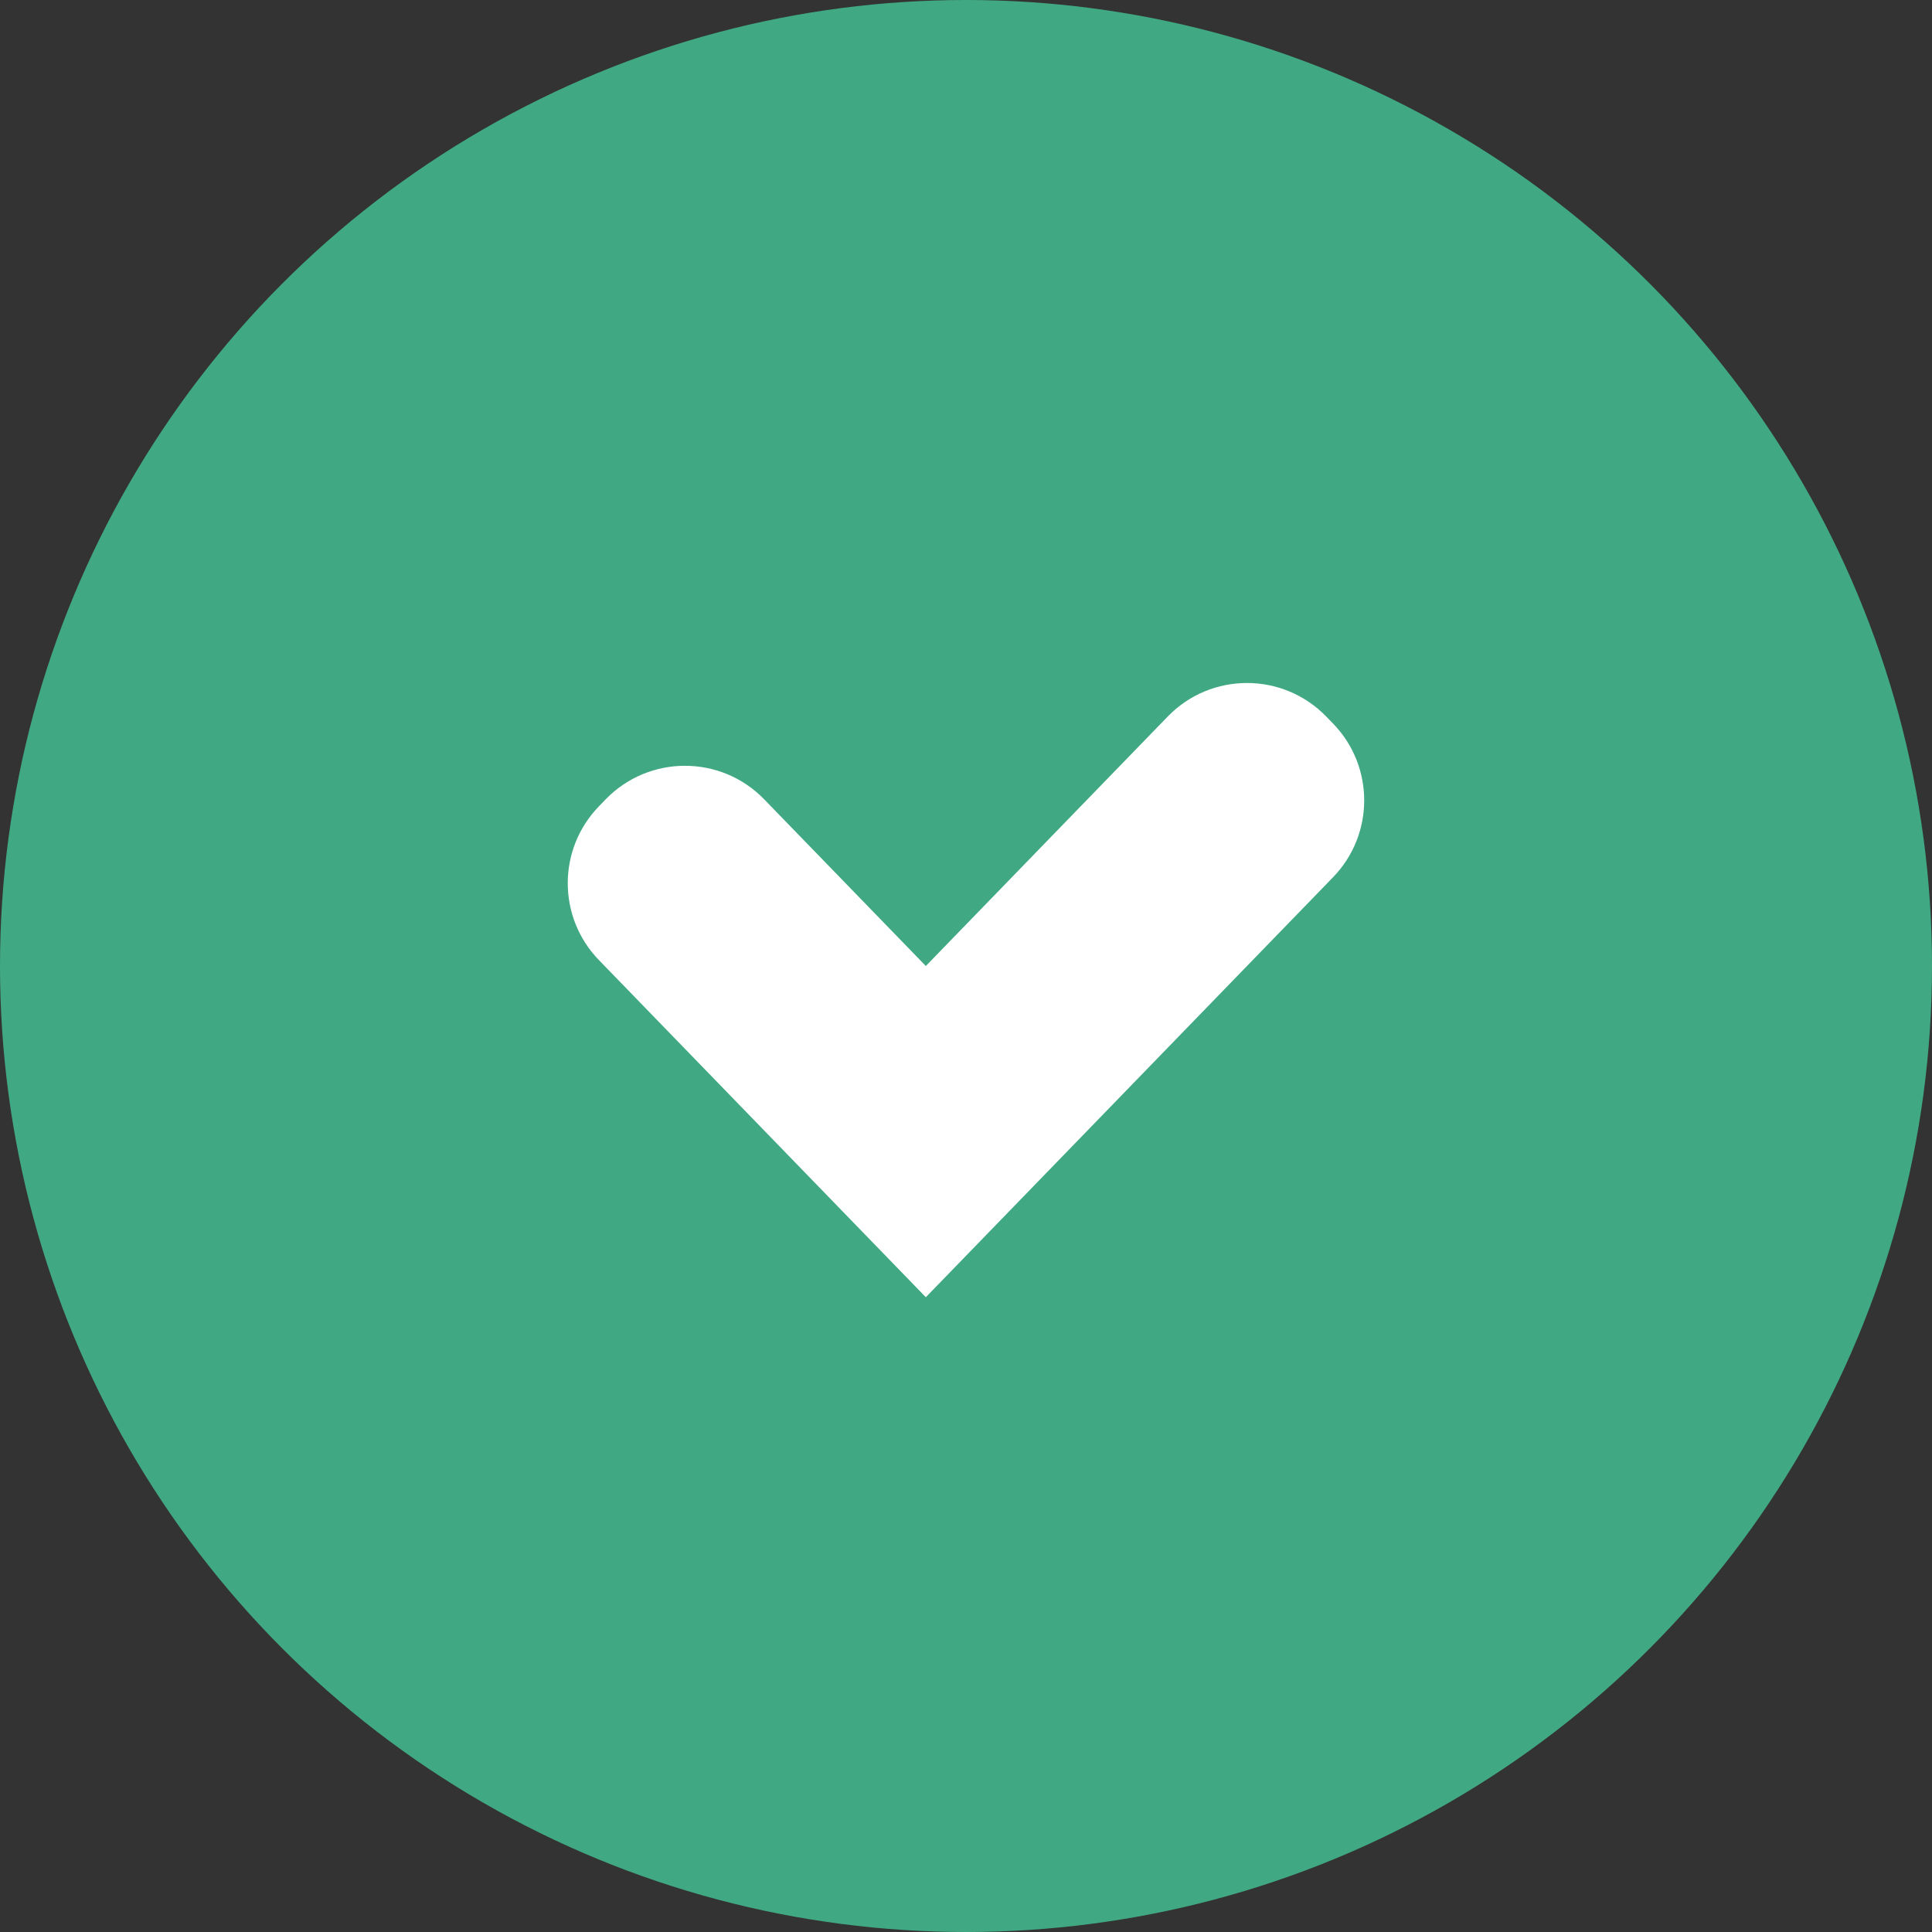 <svg width="48" height="48" viewBox="0 0 48 48" fill="none" xmlns="http://www.w3.org/2000/svg">
<rect x="0" y="0" width="48" height="48" fill="#333333" stroke="none"/>
<circle cx="24" cy="24" r="24" fill="#40A983"/>
<path d="M23.002 32.229L14.879 23.852C13.848 22.788 13.848 21.098 14.879 20.034L15.048 19.859C16.126 18.748 17.909 18.748 18.986 19.859L23.002 24L29.012 17.802C30.089 16.691 31.872 16.691 32.95 17.802L33.119 17.976C34.151 19.04 34.151 20.731 33.119 21.795L23.002 32.229Z" fill="white"/>
</svg>

